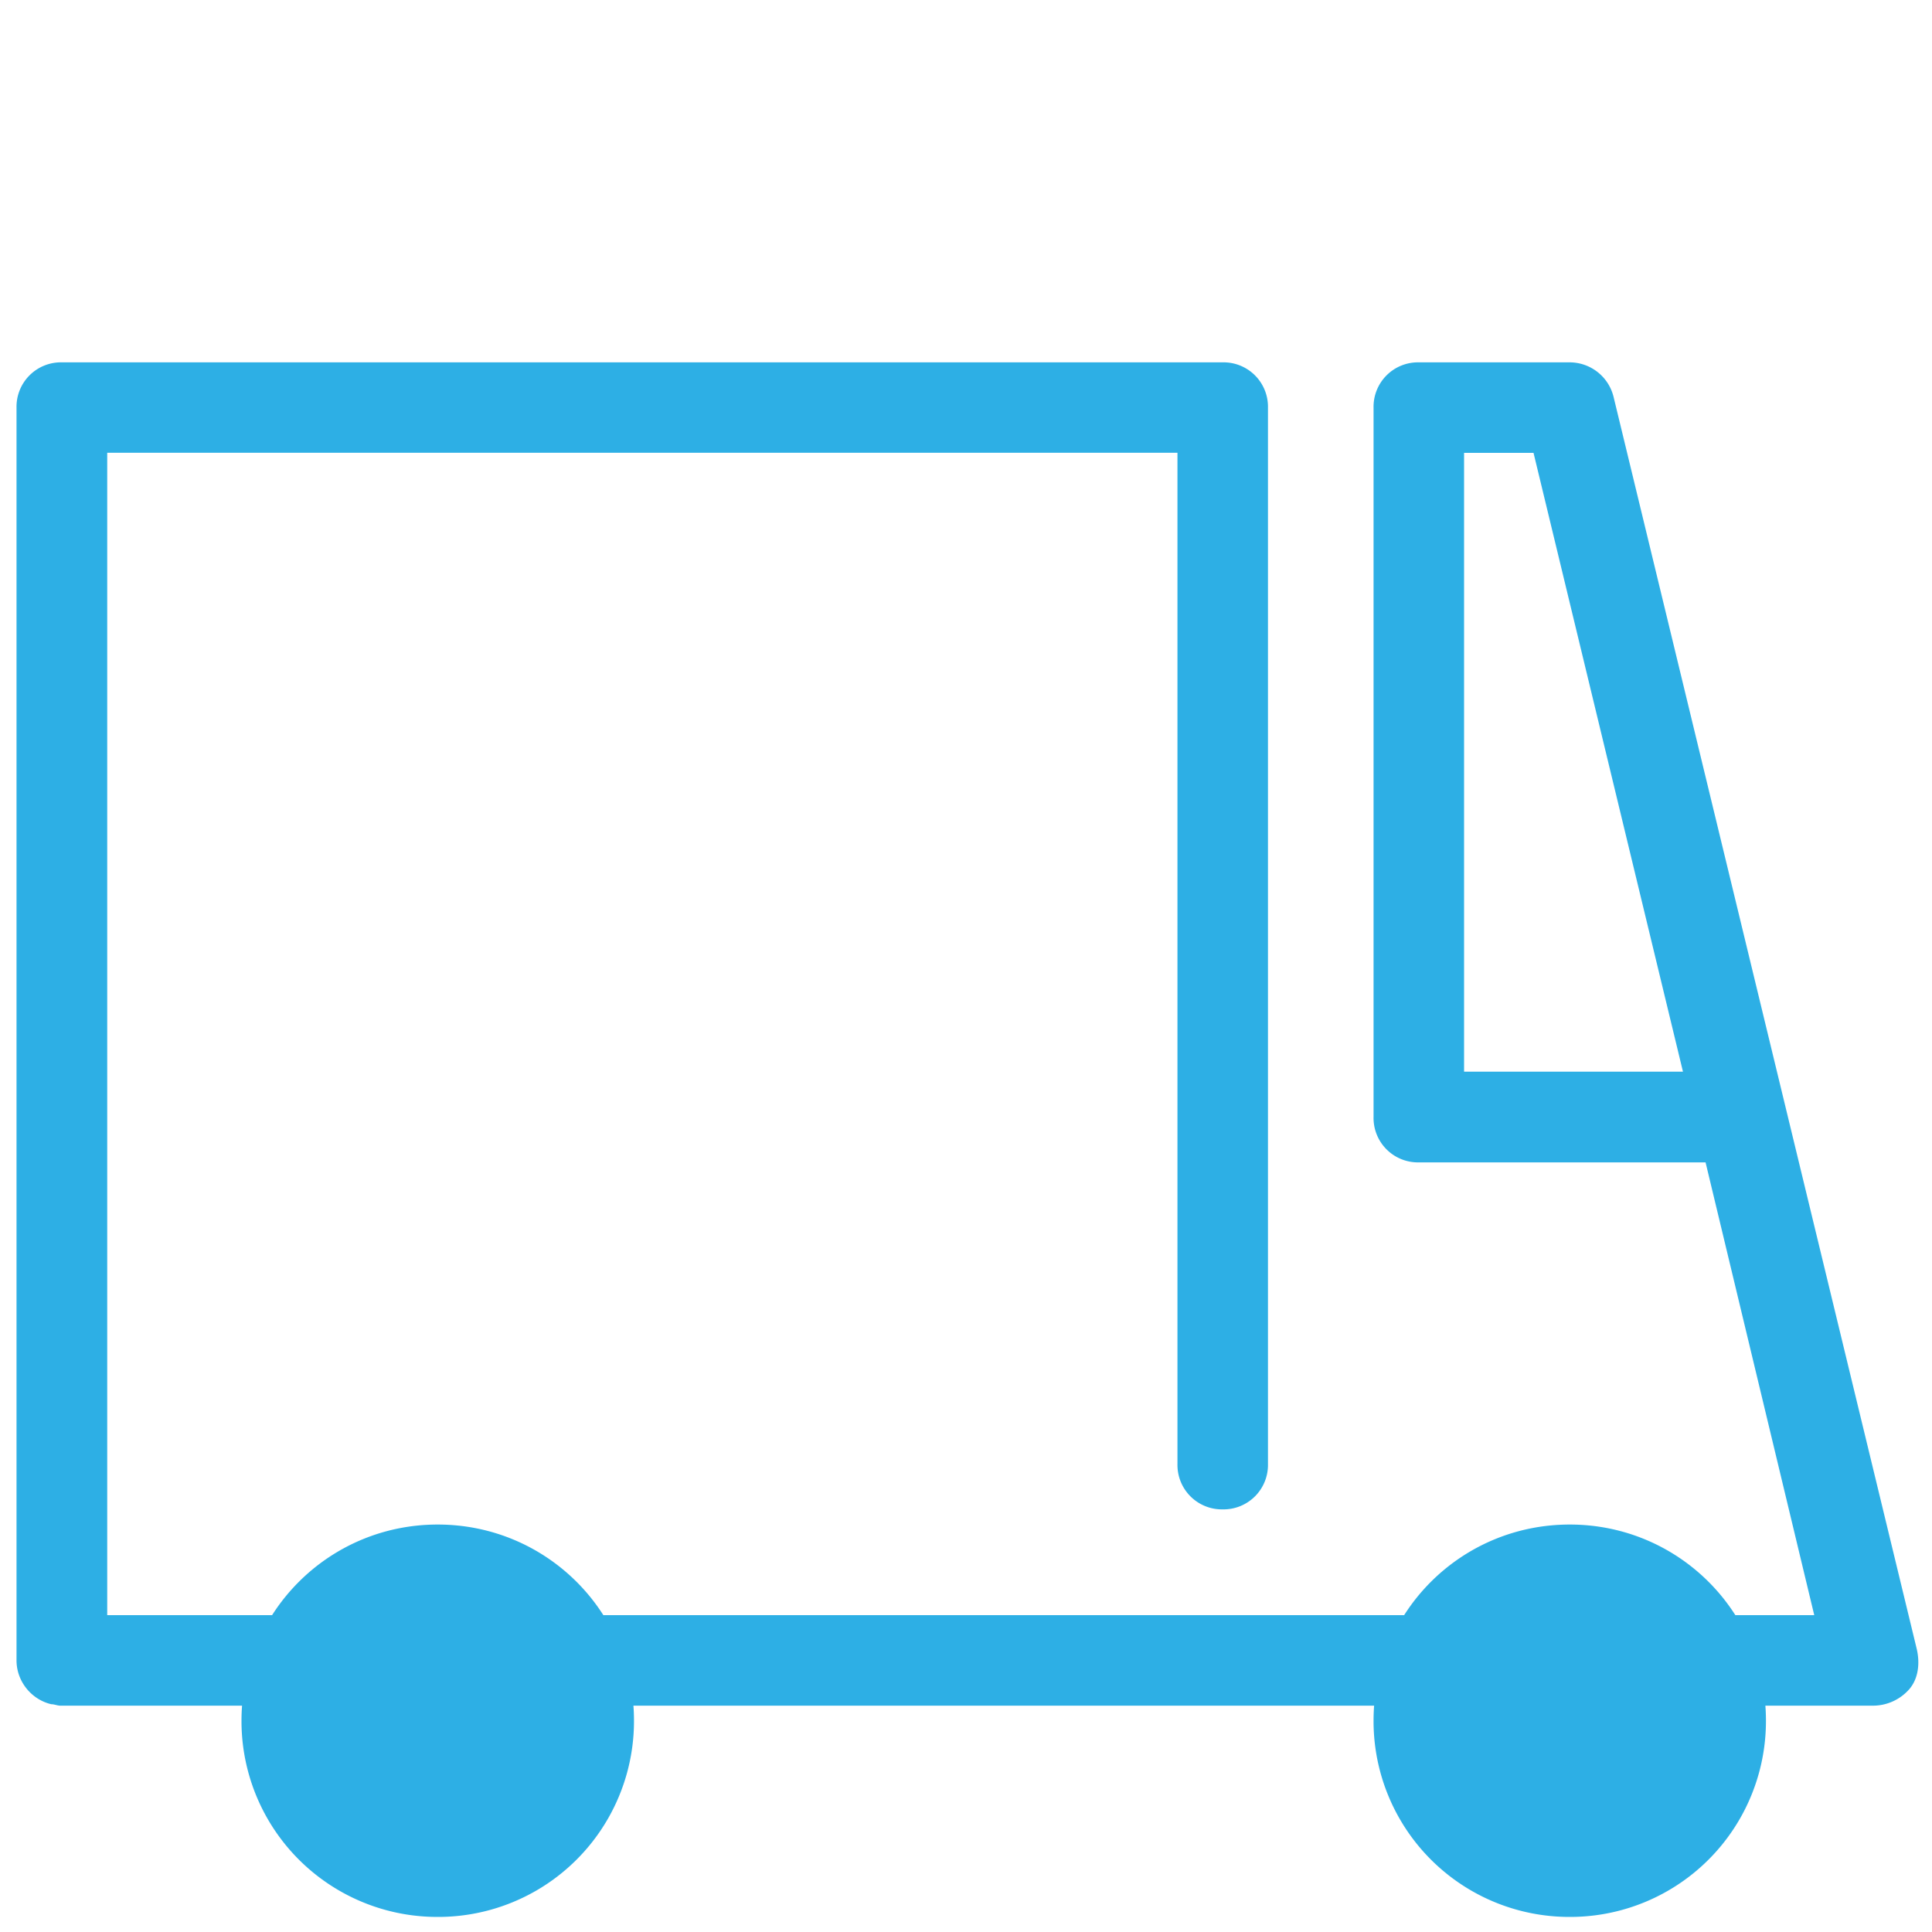 <svg width="20" height="20" fill="none" xmlns="http://www.w3.org/2000/svg"><path d="M19.844 17.078L16.704 4.11a.469.469 0 0 0-.454-.359h-1.563a.46.46 0 0 0-.468.469v7.343a.46.46 0 0 0 .469.47h2.968l1.125 4.687H1.11V4.687h11.079v10.47a.46.46 0 0 0 .468.468.46.46 0 0 0 .469-.469V4.22a.46.46 0 0 0-.469-.469H.641a.46.46 0 0 0-.47.469v12.968c0 .22.157.407.36.454.031 0 .063.015.094.015h18.766a.5.5 0 0 0 .375-.172c.093-.109.109-.265.078-.406zm-4.688-5.984V4.688h.719l1.547 6.406h-2.266z" fill="#2DAFE5"/><path d="M16.25 19.375a1.563 1.563 0 1 0 0-3.125 1.563 1.563 0 0 0 0 3.125z" fill="#2DAFE5"/><path d="M16.25 19.844a2.027 2.027 0 0 1-2.031-2.032c0-1.125.906-2.03 2.031-2.03s2.031.905 2.031 2.03a2.027 2.027 0 0 1-2.031 2.032zm0-3.125c-.61 0-1.094.484-1.094 1.093 0 .61.485 1.094 1.094 1.094.61 0 1.094-.484 1.094-1.093 0-.61-.485-1.094-1.094-1.094zM4.531 19.375a1.563 1.563 0 1 0 0-3.125 1.563 1.563 0 0 0 0 3.125z" fill="#2DAFE5"/><path d="M4.531 19.844A2.027 2.027 0 0 1 2.5 17.812c0-1.125.906-2.03 2.031-2.03s2.032.905 2.032 2.03a2.027 2.027 0 0 1-2.032 2.032zm0-3.125c-.61 0-1.093.484-1.093 1.093 0 .61.484 1.094 1.093 1.094.61 0 1.094-.484 1.094-1.093 0-.61-.484-1.094-1.094-1.094z" fill="#2DAFE5"/></svg>